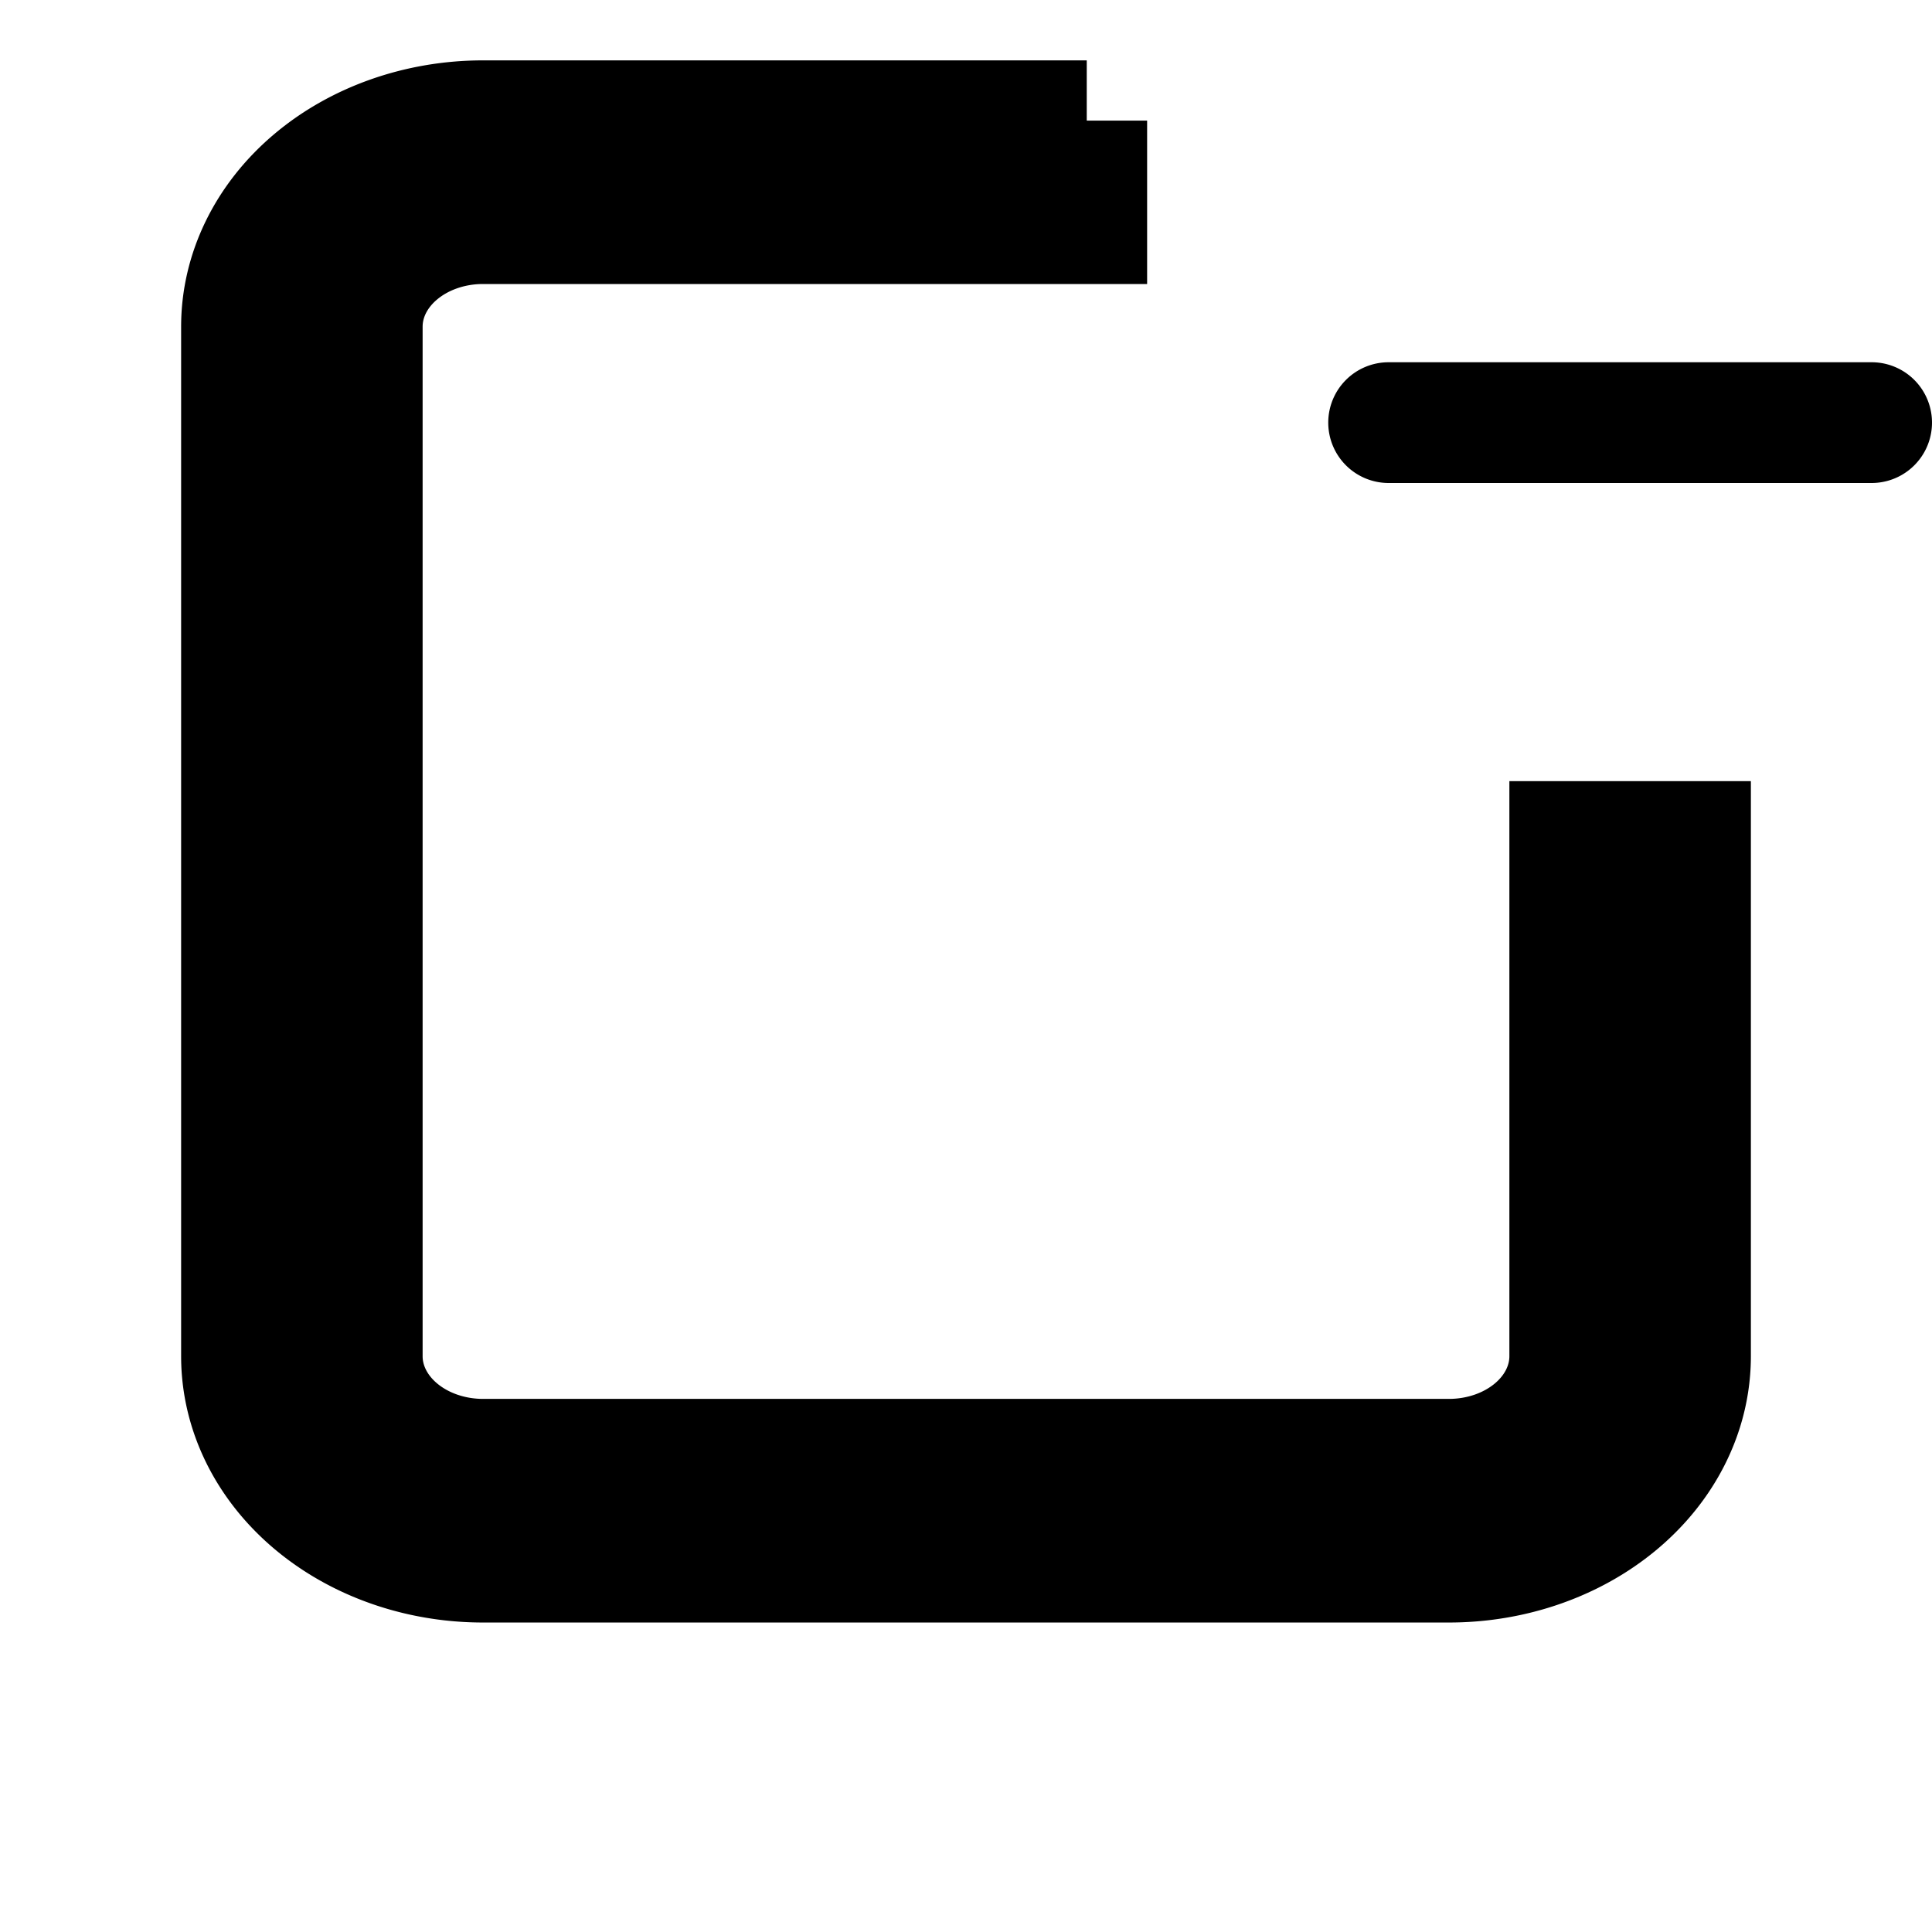 <svg class="bi bi-file-minus" width="1em" height="1em" viewBox="0 0 16 16" fill="currentColor" xmlns="http://www.w3.org/2000/svg">
  <path stroke="null" id="svg_1" d="m9,1l-5,0a2,1.705 0 0 0 -2,1.705l0,8.527a2,1.705 0 0 0 2,1.705l8,0a2,1.705 0 0 0 2,-1.705l0,-4.263l-1,0l0,4.263a1,0.853 0 0 1 -1,0.853l-8,0a1,0.853 0 0 1 -1,-0.853l0,-8.527a1,0.853 0 0 1 1,-0.853l5,0l0,-0.853z"/>
  <path id="svg_2" clip-rule="evenodd" d="m11,3.5a0.5,0.5 0 0 1 0.5,-0.5l4,0a0.5,0.5 0 0 1 0,1l-4,0a0.5,0.5 0 0 1 -0.5,-0.5z" fill-rule="evenodd"/>
</svg>